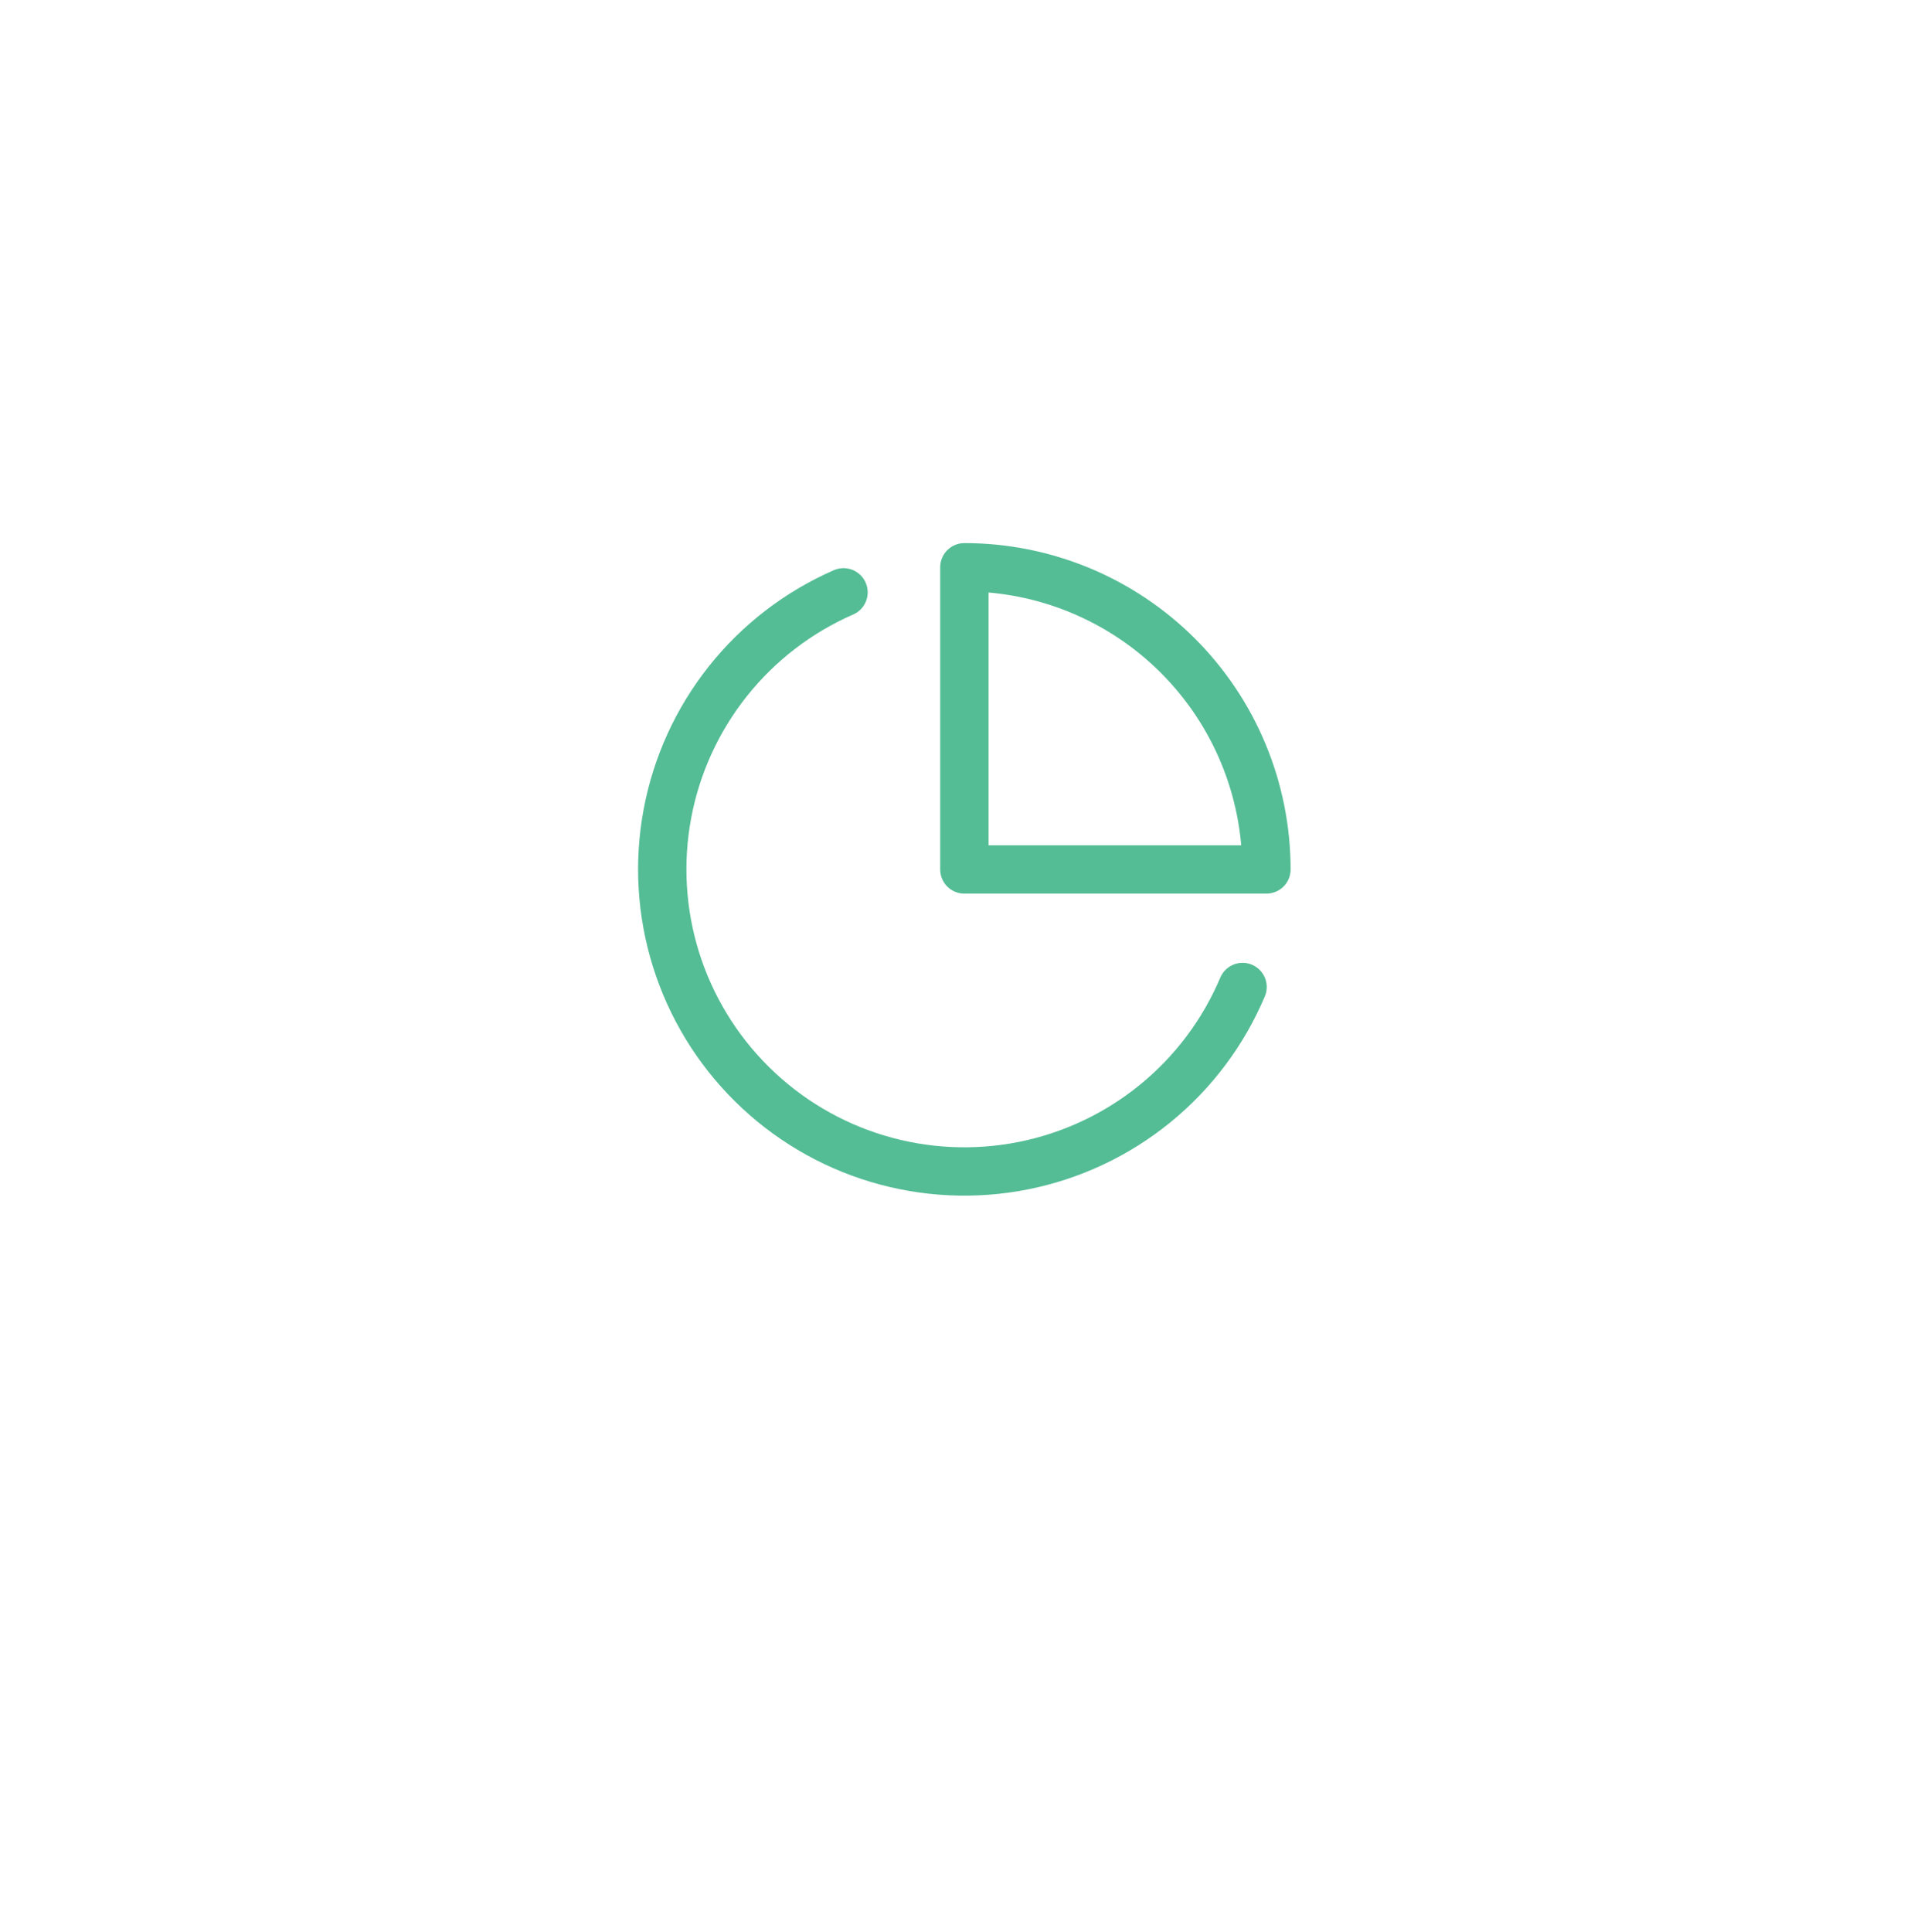 <svg width="79" height="80" viewBox="0 0 79 80" fill="none" xmlns="http://www.w3.org/2000/svg">
<g filter="url(#filter0_d_29224_31)">
<rect x="9.915" y="5.972" width="60.069" height="60.069" fill="white"/>
</g>
<path d="M51.475 40.875C50.679 42.758 49.434 44.417 47.848 45.707C46.263 46.997 44.385 47.88 42.38 48.277C40.375 48.674 38.303 48.574 36.345 47.985C34.388 47.397 32.604 46.337 31.151 44.9C29.697 43.463 28.617 41.692 28.006 39.741C27.395 37.79 27.272 35.72 27.646 33.71C28.02 31.7 28.881 29.813 30.153 28.213C31.425 26.613 33.07 25.349 34.944 24.531" stroke="#54BD95" stroke-width="2.002" stroke-linecap="round" stroke-linejoin="round"/>
<path d="M52.464 36.007C52.464 34.364 52.14 32.736 51.511 31.218C50.883 29.7 49.961 28.32 48.799 27.158C47.637 25.996 46.257 25.074 44.739 24.445C43.22 23.816 41.593 23.493 39.95 23.493V36.007H52.464Z" stroke="#54BD95" stroke-width="2.002" stroke-linecap="round" stroke-linejoin="round"/>
<defs>
<filter id="filter0_d_29224_31" x="0.905" y="0.967" width="78.089" height="78.089" filterUnits="userSpaceOnUse" color-interpolation-filters="sRGB">
<feFlood flood-opacity="0" result="BackgroundImageFix"/>
<feColorMatrix in="SourceAlpha" type="matrix" values="0 0 0 0 0 0 0 0 0 0 0 0 0 0 0 0 0 0 127 0" result="hardAlpha"/>
<feOffset dy="4.005"/>
<feGaussianBlur stdDeviation="4.505"/>
<feComposite in2="hardAlpha" operator="out"/>
<feColorMatrix type="matrix" values="0 0 0 0 0 0 0 0 0 0 0 0 0 0 0 0 0 0 0.05 0"/>
<feBlend mode="normal" in2="BackgroundImageFix" result="effect1_dropShadow_29224_31"/>
<feBlend mode="normal" in="SourceGraphic" in2="effect1_dropShadow_29224_31" result="shape"/>
</filter>
</defs>
</svg>

